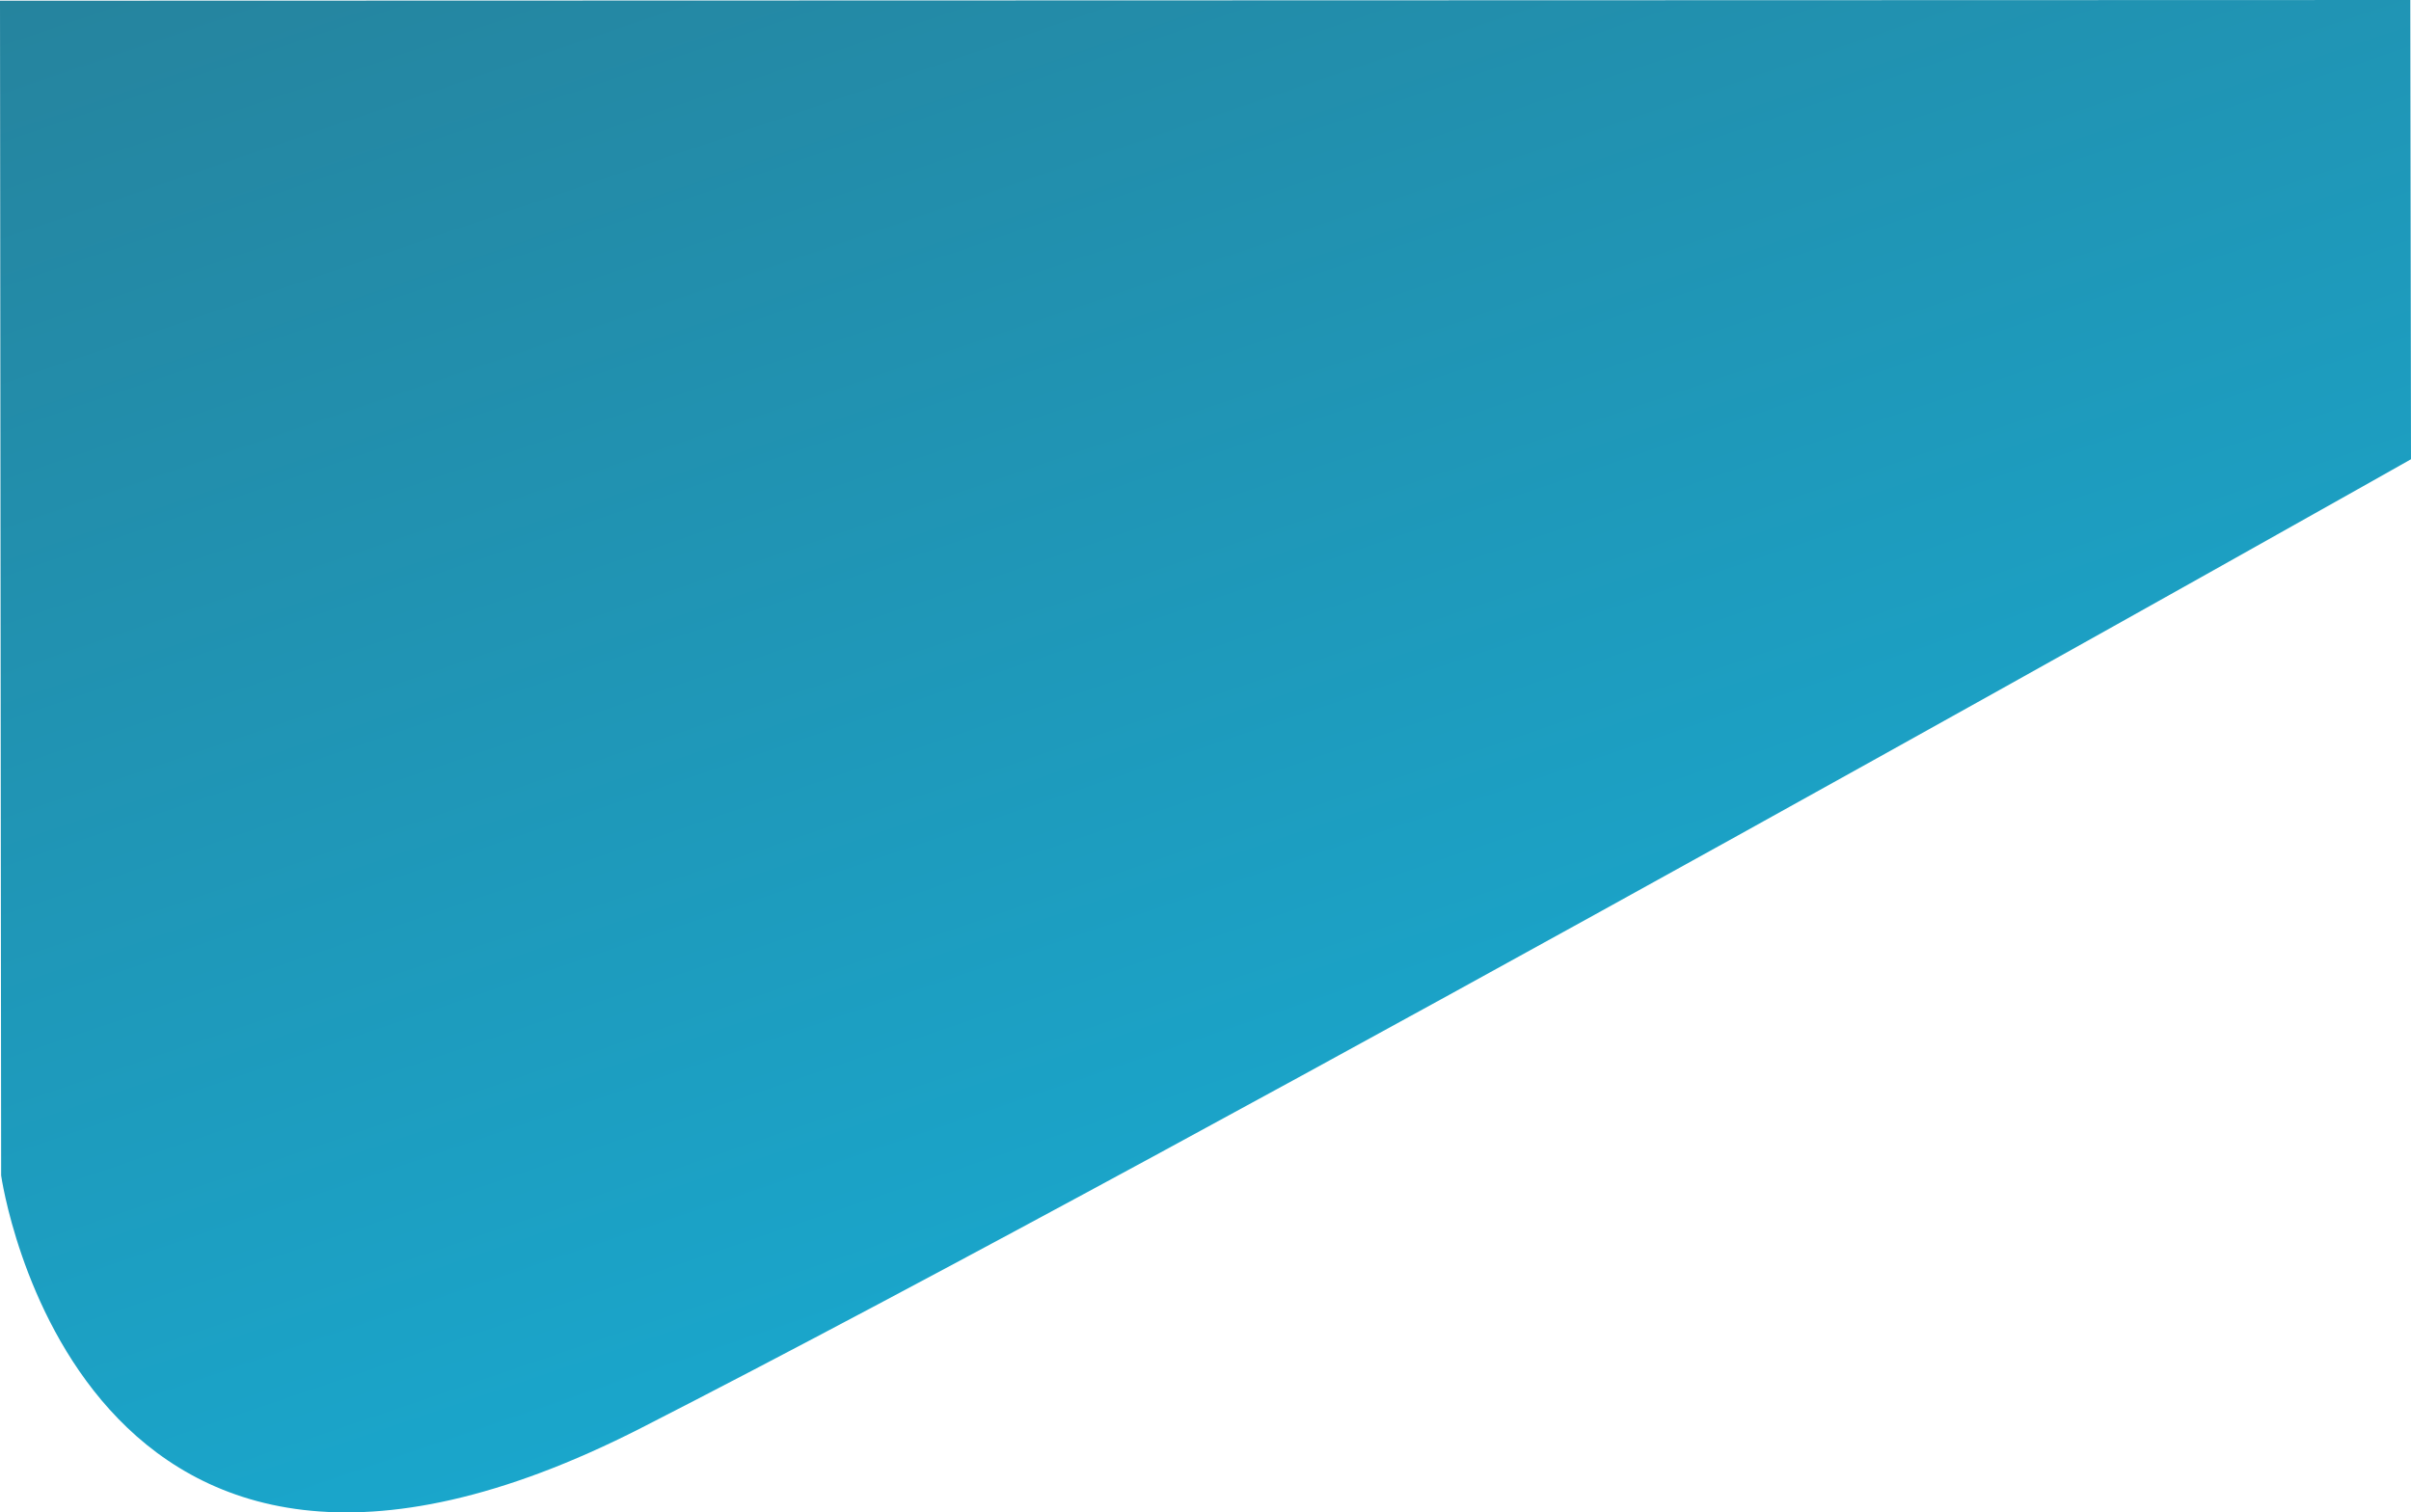 <?xml version="1.0" encoding="UTF-8" standalone="no"?>
<svg
   width="1921.757"
   height="1205.643"
   viewBox="0 0 1921.757 1205.643"
   version="1.1"
   id="svg2"
   xmlns="http://www.w3.org/2000/svg"
   xmlns:svg="http://www.w3.org/2000/svg">
  <defs
     id="defs2">
    <linearGradient
       id="linear-gradient"
       y1="-834.846"
       x2="1518.543"
       y2="1379.886"
       gradientUnits="userSpaceOnUse"
       gradientTransform="matrix(1.263,0,0,0.792,-397.09,370.694)"
       x1="314.52">
      <stop
         offset="0"
         stop-color="#291584"
         id="stop1"
         style="stop-color:#287c94;stop-opacity:1;" />
      <stop
         offset="1"
         stop-color="#a13ff6"
         id="stop2"
         style="stop-color:#14b7e2;stop-opacity:1;" />
    </linearGradient>
  </defs>
  <path
     id="Path_7"
     data-name="Path 7"
     d="m 0.91,937.083 c 0,0 60.728,430.643 510.094,201.279 C 960.37,908.998 1921.757,366.103 1921.757,366.103 L 1921.183,0.003 0,0.574 Z"
     fill="url(#linear-gradient)"
     style="fill:url(#linear-gradient)" />
</svg>
